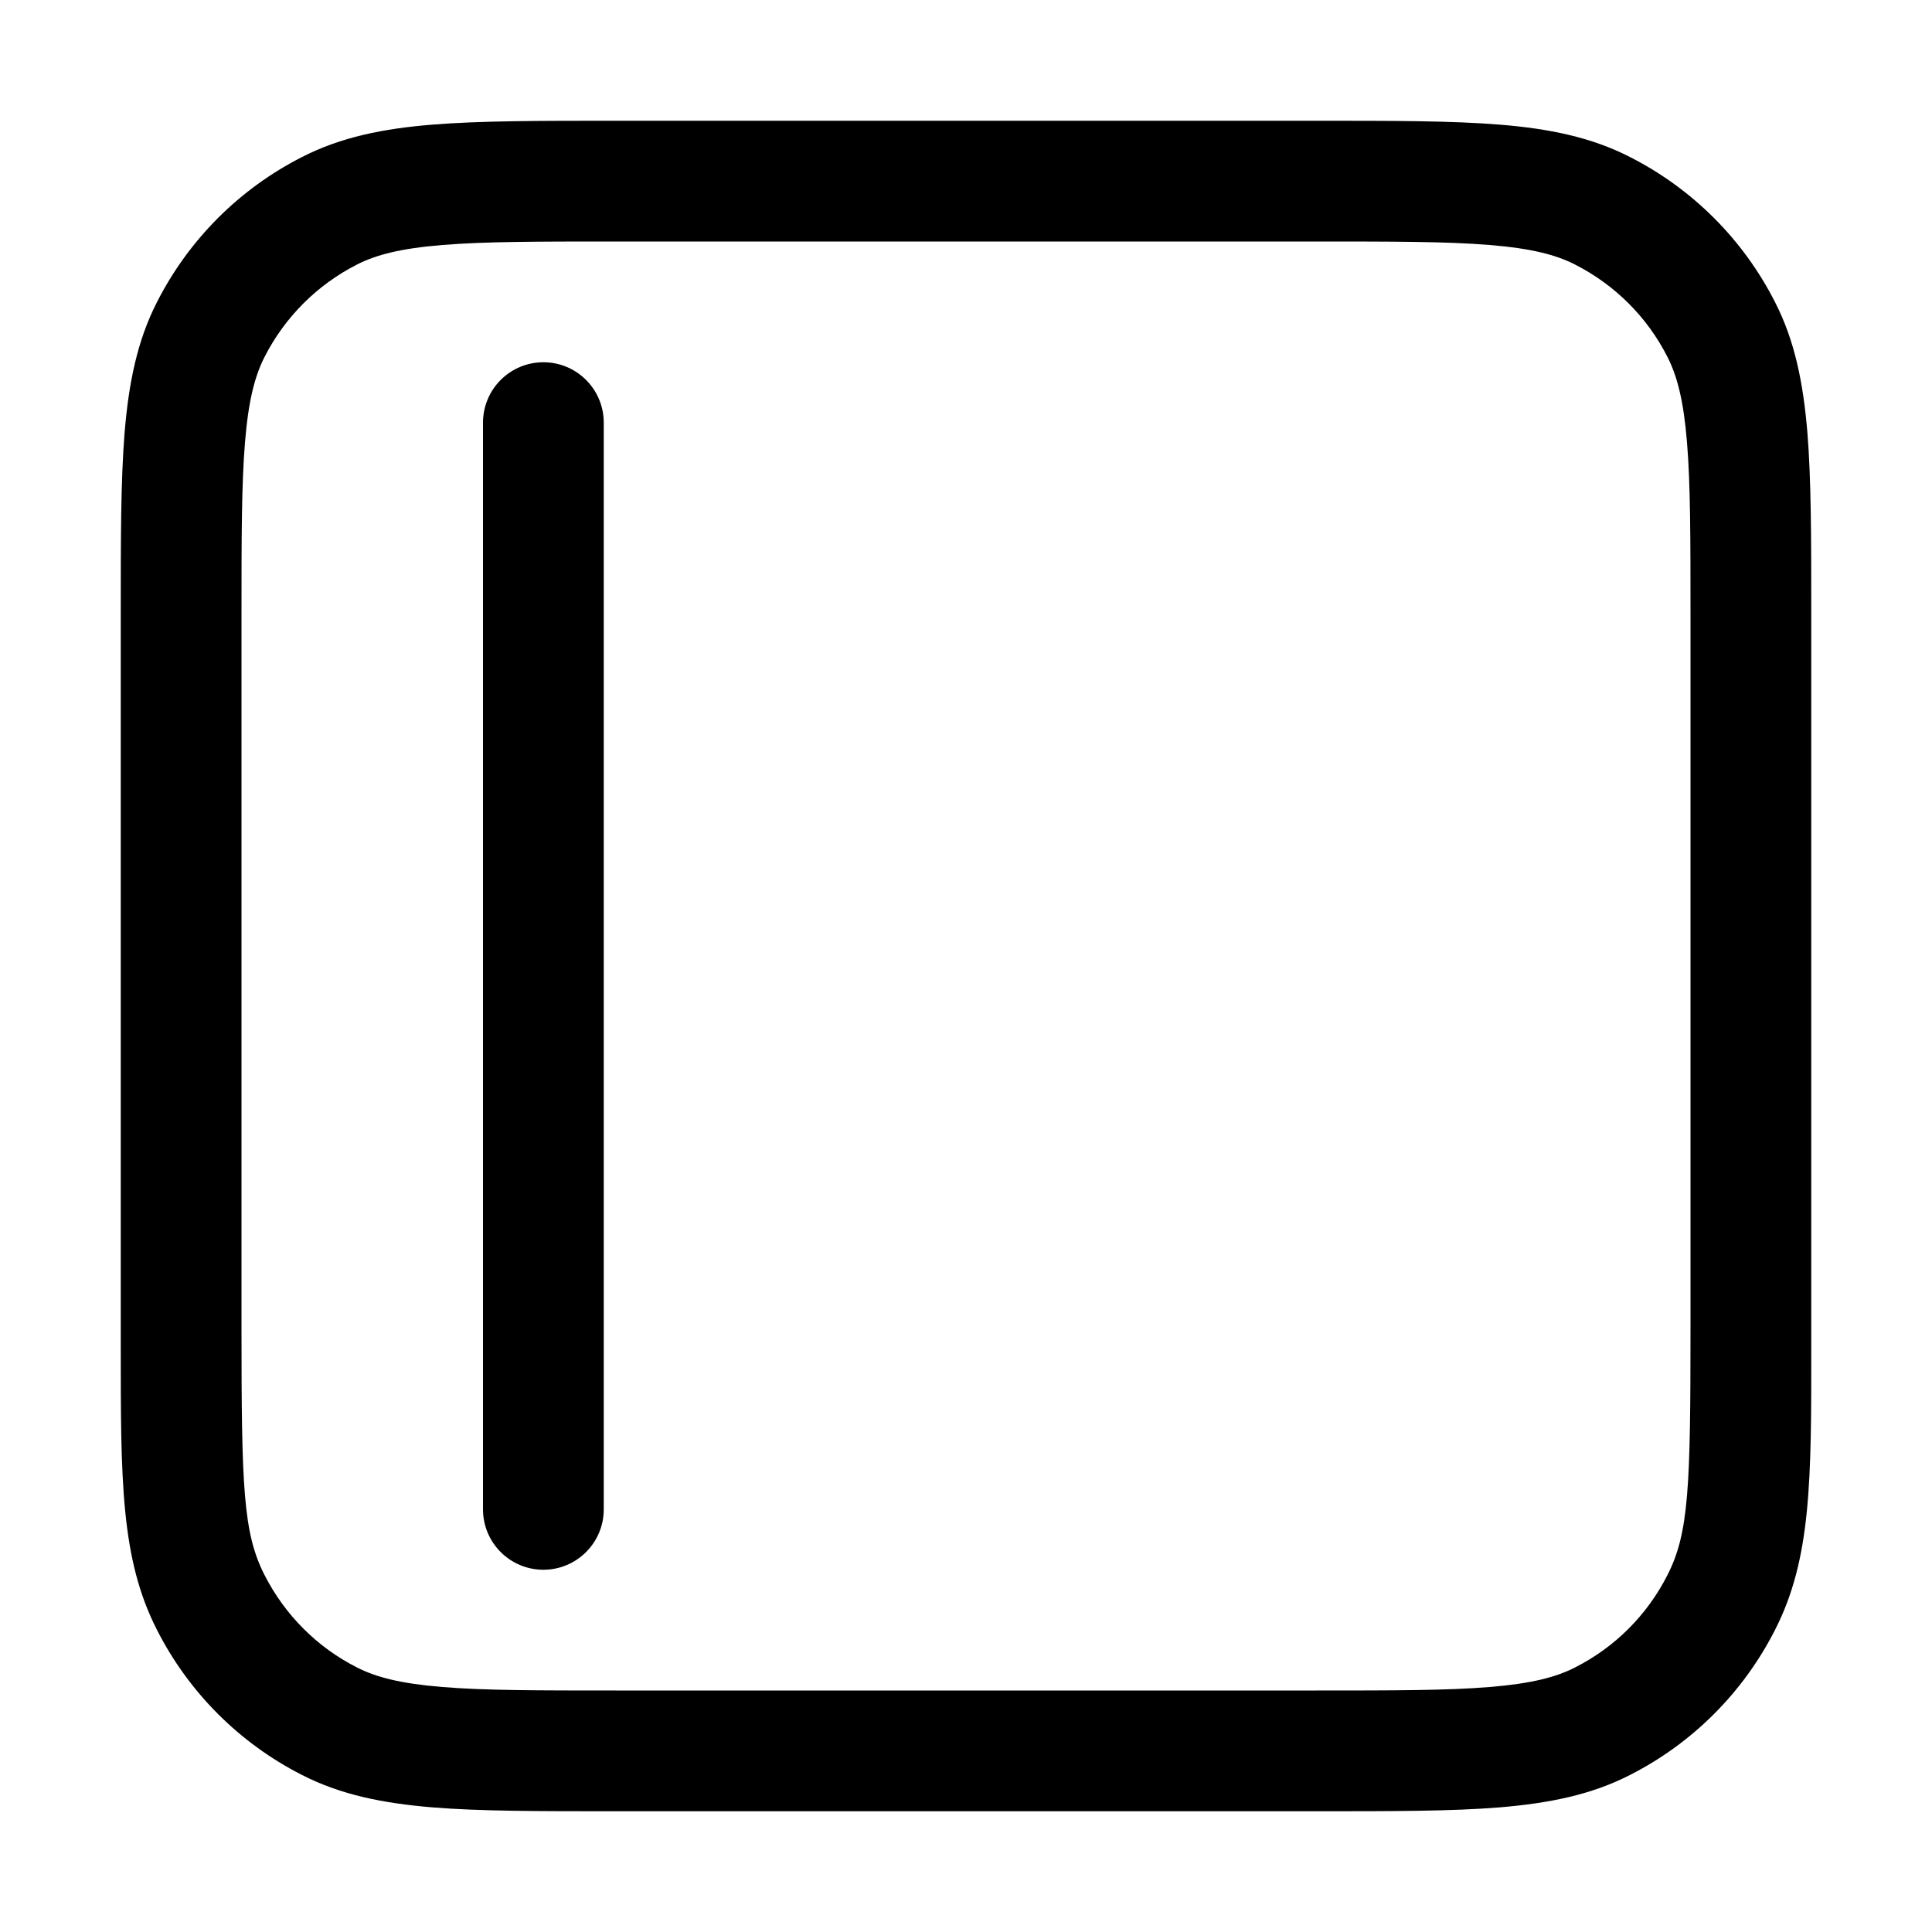 <svg width="16" height="16" viewBox="0 0 16 16" xmlns="http://www.w3.org/2000/svg">
<path fill-rule="evenodd" clip-rule="evenodd" d="M1 11.14C1 11.094 1 11.047 1 11L1 5.078C1 4.467 1 3.977 1.032 3.581C1.066 3.175 1.135 2.824 1.3 2.502C1.563 1.984 1.984 1.563 2.502 1.3C2.824 1.135 3.175 1.065 3.582 1.032C3.977 1 4.467 1 5.078 1L10.922 1C11.533 1 12.023 1 12.418 1.032C12.825 1.065 13.176 1.135 13.498 1.3C14.016 1.563 14.437 1.984 14.7 2.502C14.865 2.824 14.934 3.175 14.968 3.581C15 3.977 15 4.467 15 5.078L15 11C15 11.047 15 11.093 15 11.139C15.001 12.259 15.001 12.909 14.7 13.498C14.437 14.016 14.016 14.437 13.498 14.7C13.176 14.865 12.825 14.934 12.418 14.968C12.023 15 11.533 15 10.922 15L5.078 15C4.467 15 3.977 15 3.582 14.968C3.175 14.934 2.824 14.865 2.502 14.7C1.984 14.437 1.563 14.016 1.3 13.498C0.999 12.909 1 12.259 1 11.14ZM2 11C2 12.314 2.013 12.696 2.191 13.044C2.359 13.374 2.626 13.642 2.956 13.809C3.114 13.89 3.319 13.943 3.663 13.971C4.013 14 4.462 14 5.1 14L10.9 14C11.538 14 11.987 14 12.337 13.971C12.681 13.943 12.886 13.89 13.044 13.809C13.374 13.642 13.642 13.374 13.809 13.044C13.987 12.696 14 12.314 14 11L14 5.1C14 4.462 14 4.013 13.971 3.663C13.943 3.319 13.89 3.114 13.809 2.956C13.642 2.626 13.374 2.359 13.044 2.191C12.886 2.11 12.681 2.057 12.337 2.029C11.987 2 11.538 2 10.9 2L5.1 2C4.462 2 4.013 2 3.663 2.029C3.319 2.057 3.114 2.11 2.956 2.191C2.626 2.359 2.359 2.626 2.191 2.956C2.11 3.114 2.057 3.319 2.029 3.663C2 4.013 2 4.462 2 5.1L2 11ZM4.5 13C4.224 13 4 12.776 4 12.5L4 3.5C4 3.224 4.224 3 4.5 3C4.776 3 5 3.224 5 3.5L5 12.5C5 12.776 4.776 13 4.5 13Z"/>
</svg>
